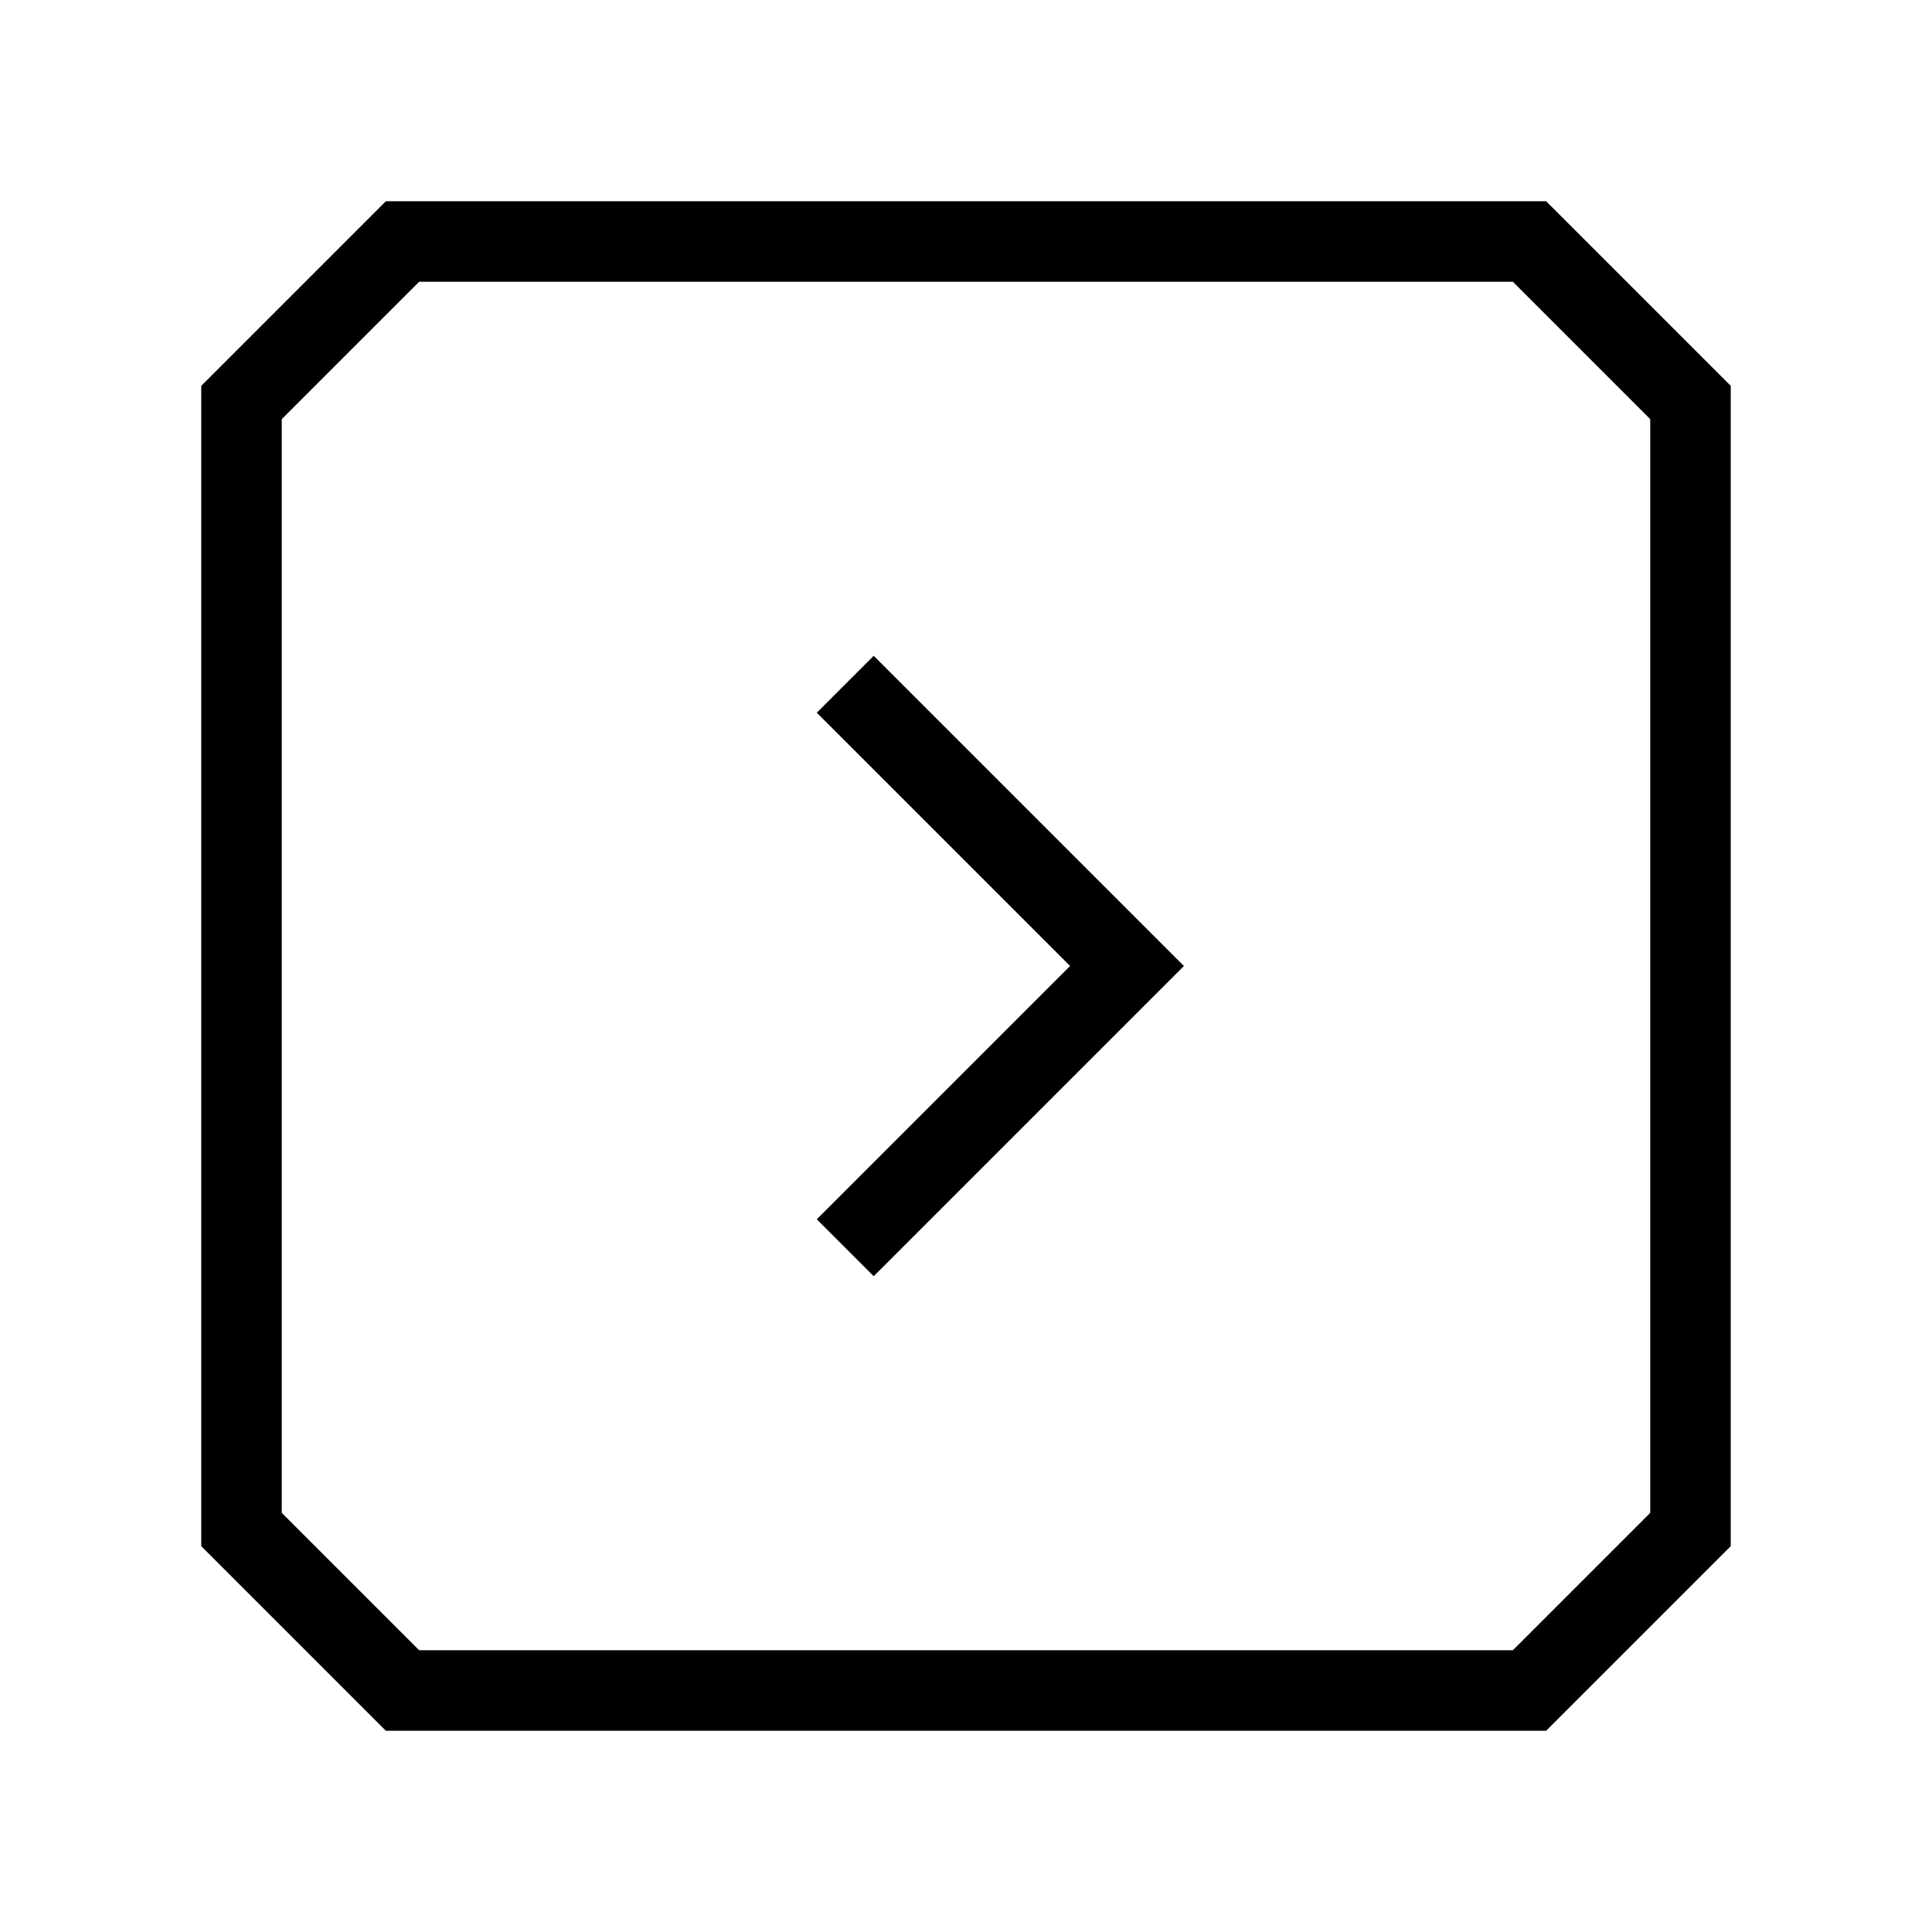 <svg xmlns="http://www.w3.org/2000/svg" viewBox="0 0 24 24"><polygon points="21 5 21 19 19 21 5 21 3 19 3 5 5 3 19 3 21 5" fill="none" stroke="#000" stroke-miterlimit="10"/><polyline points="10.5 15.5 14 12 10.5 8.5" fill="none" stroke="#000" stroke-miterlimit="10"/></svg>